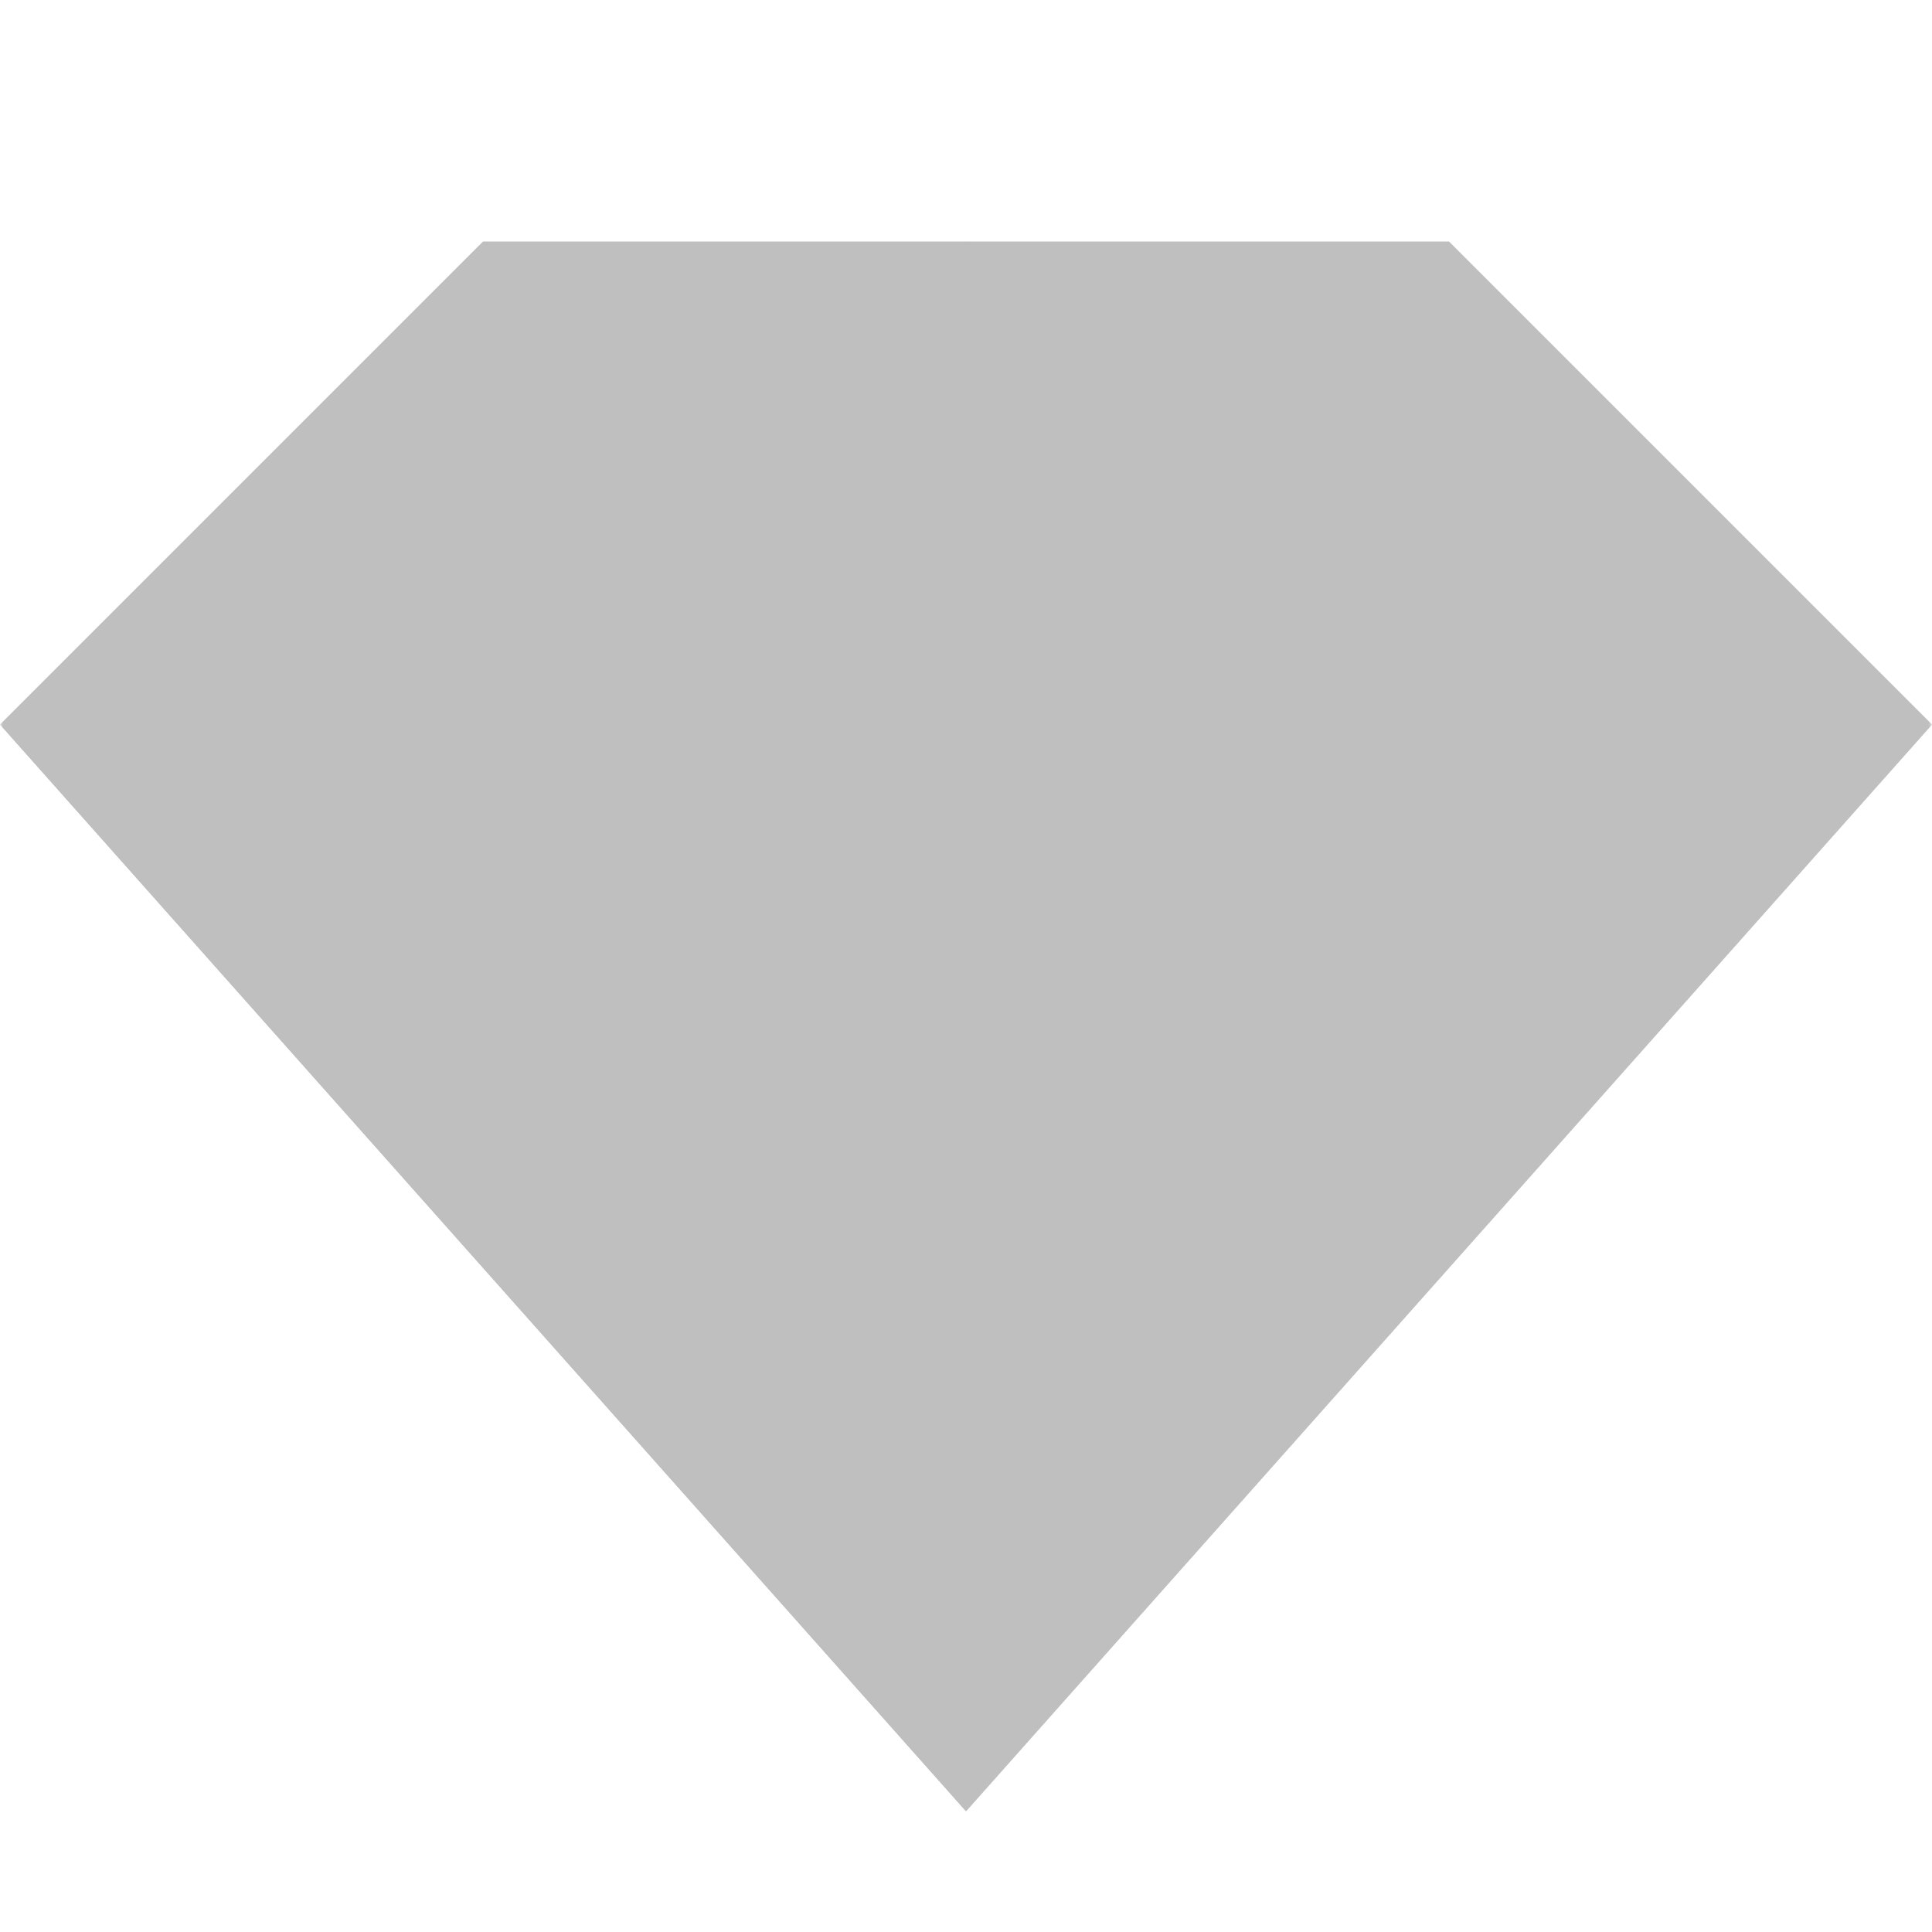 <svg xmlns="http://www.w3.org/2000/svg" width="320" height="320"><defs><mask id="a"><path fill="#fff" d="M0 0h320v320H0z"/><path d="M140 80l-60 60 60 60m40-120l60 60-60 60" fill="none" stroke="#000" stroke-width="25"/></mask></defs><g mask="url(#a)" fill="#bfbfbf"><path d="M0 120l80-80h160l80 80-160 180z"/><path d="M80 120l80-80 80 80zm-80 0l160 180 160-180h-80l-80 180-80-180z"/></g></svg>
